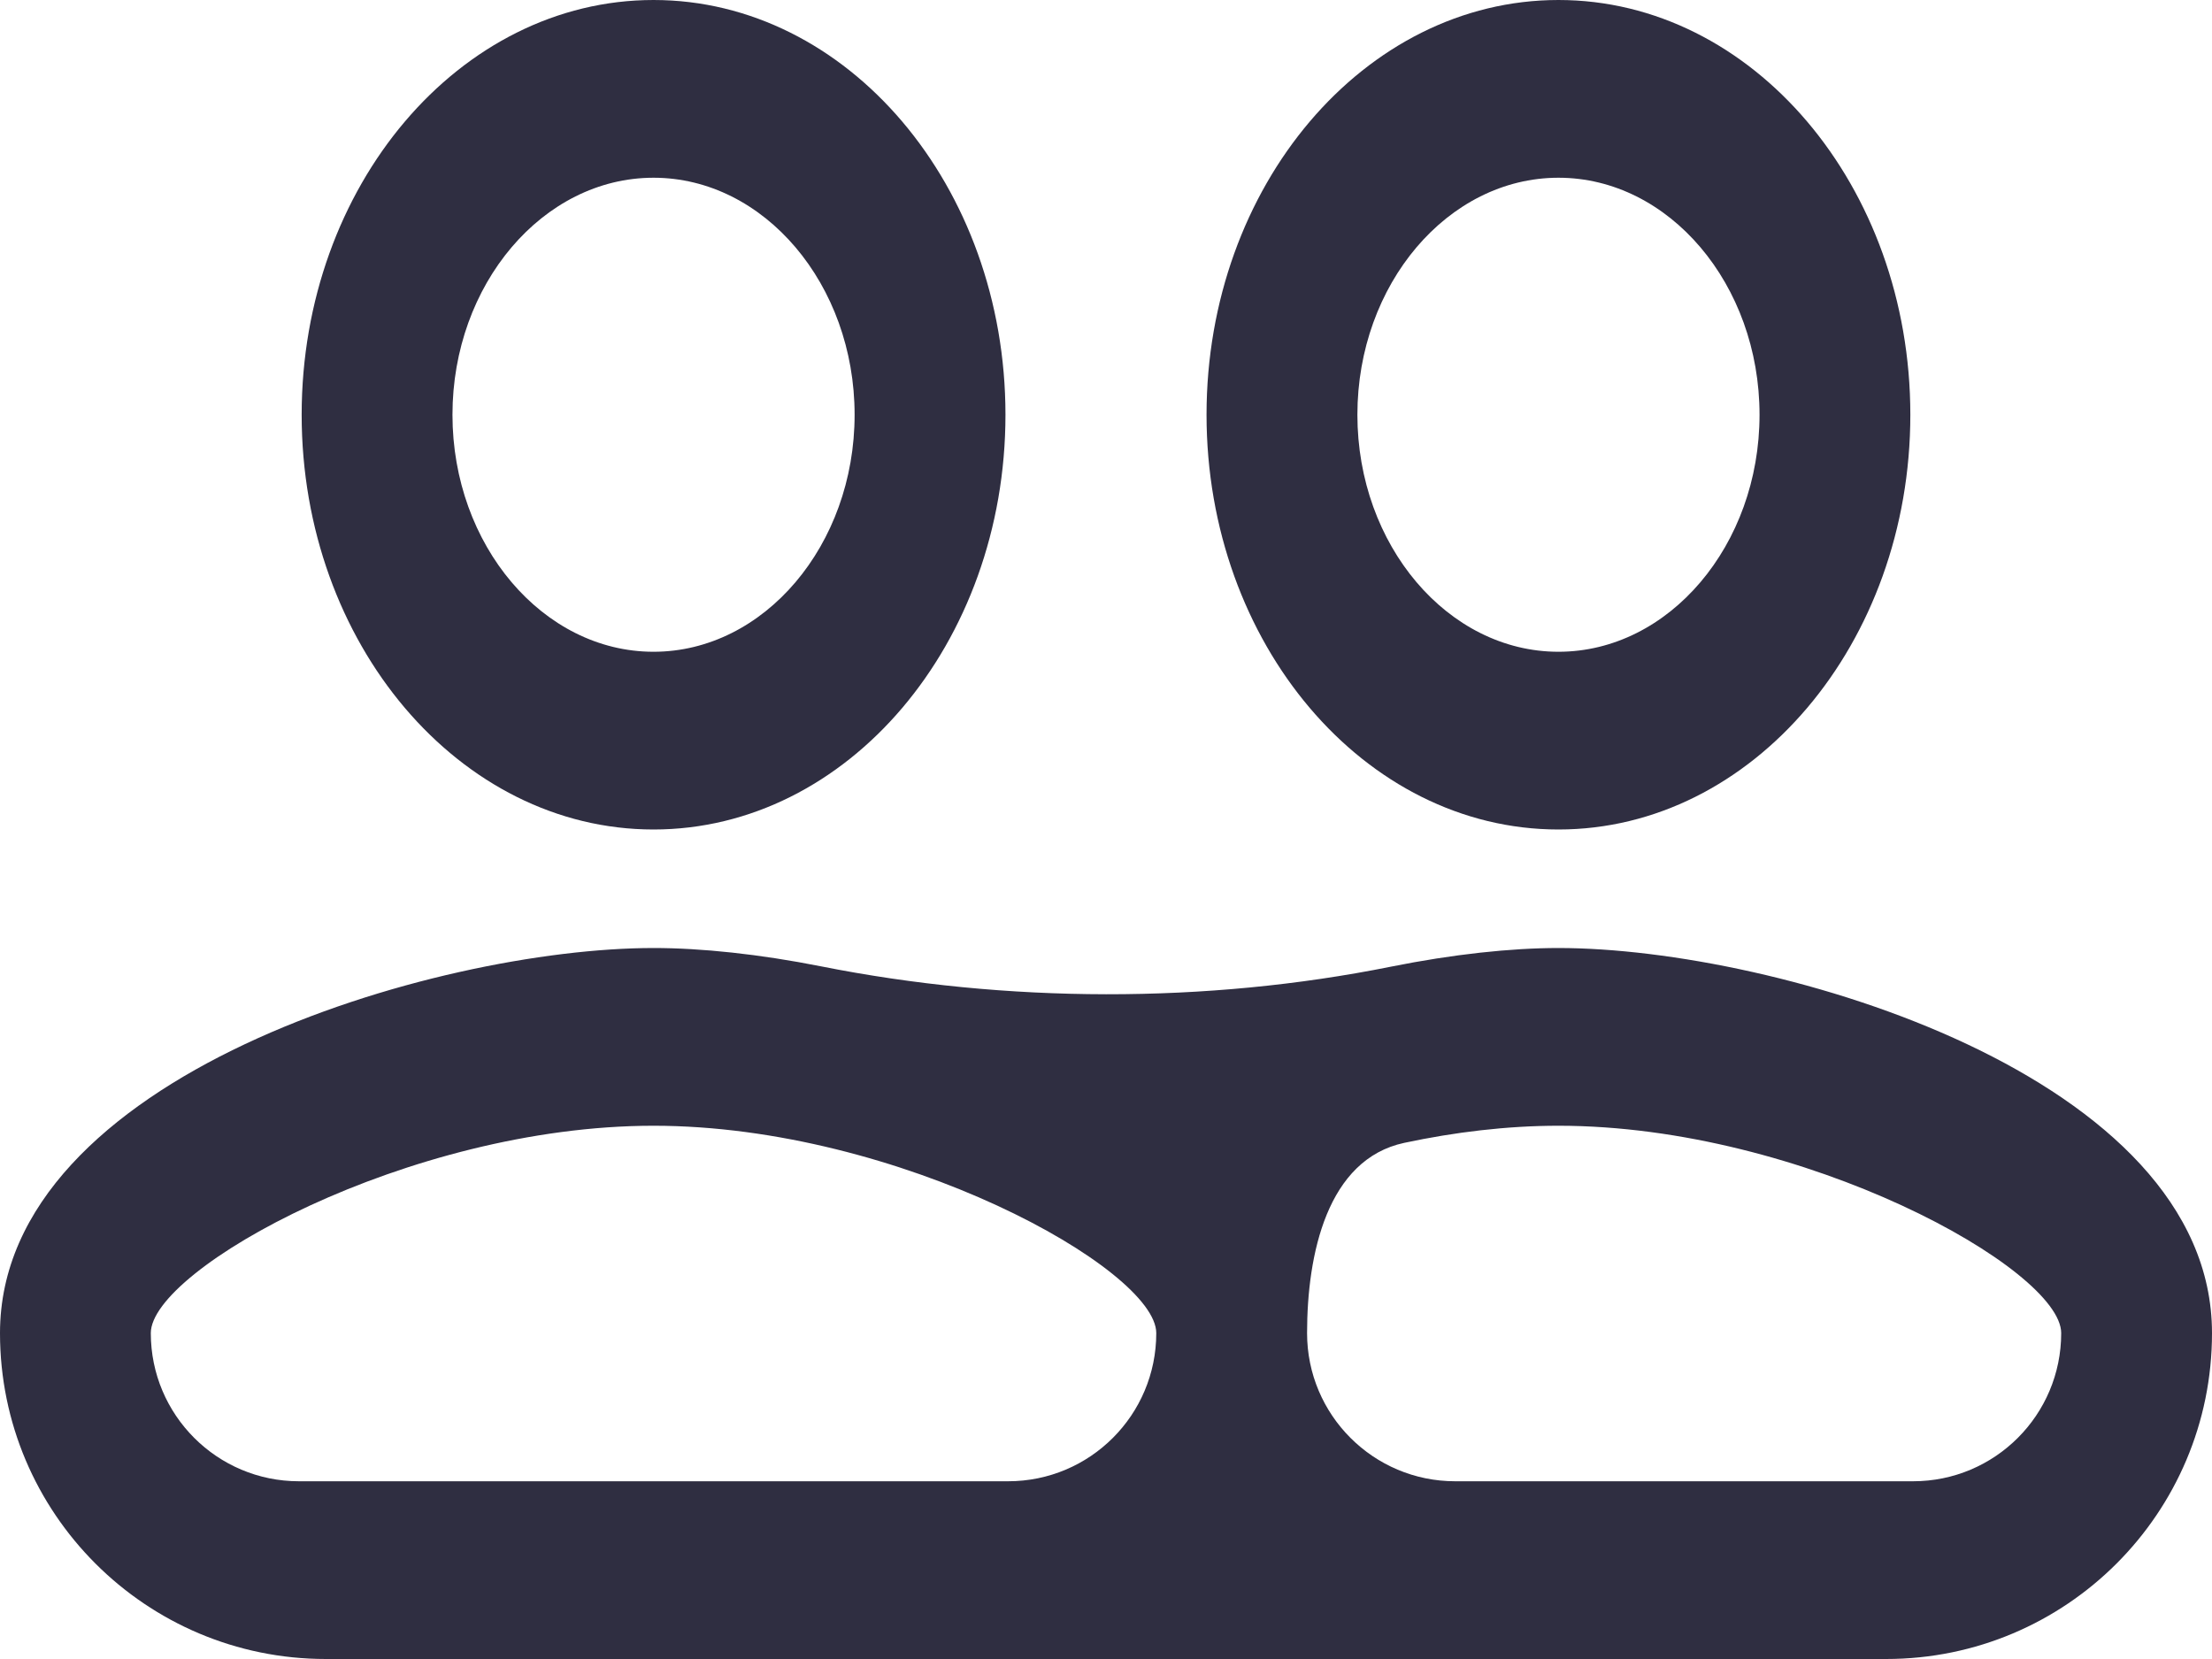 <svg width="40" height="30" viewBox="0 0 40 30" fill="none" xmlns="http://www.w3.org/2000/svg">
<path d="M28.182 17.143C27.321 17.143 26.271 17.256 25.155 17.48C21.807 18.153 18.197 18.14 14.849 17.475C13.731 17.253 12.68 17.143 11.818 17.143C7.873 17.143 0 19.457 0 24.107C0 27.362 2.638 30 5.893 30H34.107C37.362 30 40 27.362 40 24.107C40 19.457 32.127 17.143 28.182 17.143ZM20.909 24.107C20.909 25.587 19.71 26.786 18.23 26.786H5.406C3.927 26.786 2.727 25.587 2.727 24.107C2.727 22.95 7.382 20.357 11.818 20.357C16.255 20.357 20.909 22.95 20.909 24.107ZM37.273 24.107C37.273 25.587 36.074 26.786 34.594 26.786H26.315C24.836 26.786 23.636 25.587 23.636 24.107C23.636 22.68 23.999 20.963 25.395 20.666C26.302 20.473 27.246 20.357 28.182 20.357C32.618 20.357 37.273 22.95 37.273 24.107ZM11.818 15C15.327 15 18.182 11.636 18.182 7.5C18.182 3.364 15.327 0 11.818 0C8.309 0 5.455 3.364 5.455 7.5C5.455 11.636 8.309 15 11.818 15ZM11.818 3.214C13.818 3.214 15.454 5.143 15.454 7.5C15.454 9.857 13.818 11.786 11.818 11.786C9.818 11.786 8.182 9.857 8.182 7.5C8.182 5.143 9.818 3.214 11.818 3.214ZM28.182 15C31.691 15 34.545 11.636 34.545 7.5C34.545 3.364 31.691 0 28.182 0C24.673 0 21.818 3.364 21.818 7.5C21.818 11.636 24.673 15 28.182 15ZM28.182 3.214C30.182 3.214 31.818 5.143 31.818 7.5C31.818 9.857 30.182 11.786 28.182 11.786C26.182 11.786 24.546 9.857 24.546 7.5C24.546 5.143 26.182 3.214 28.182 3.214Z" fill="#2F2E41"/>
</svg>